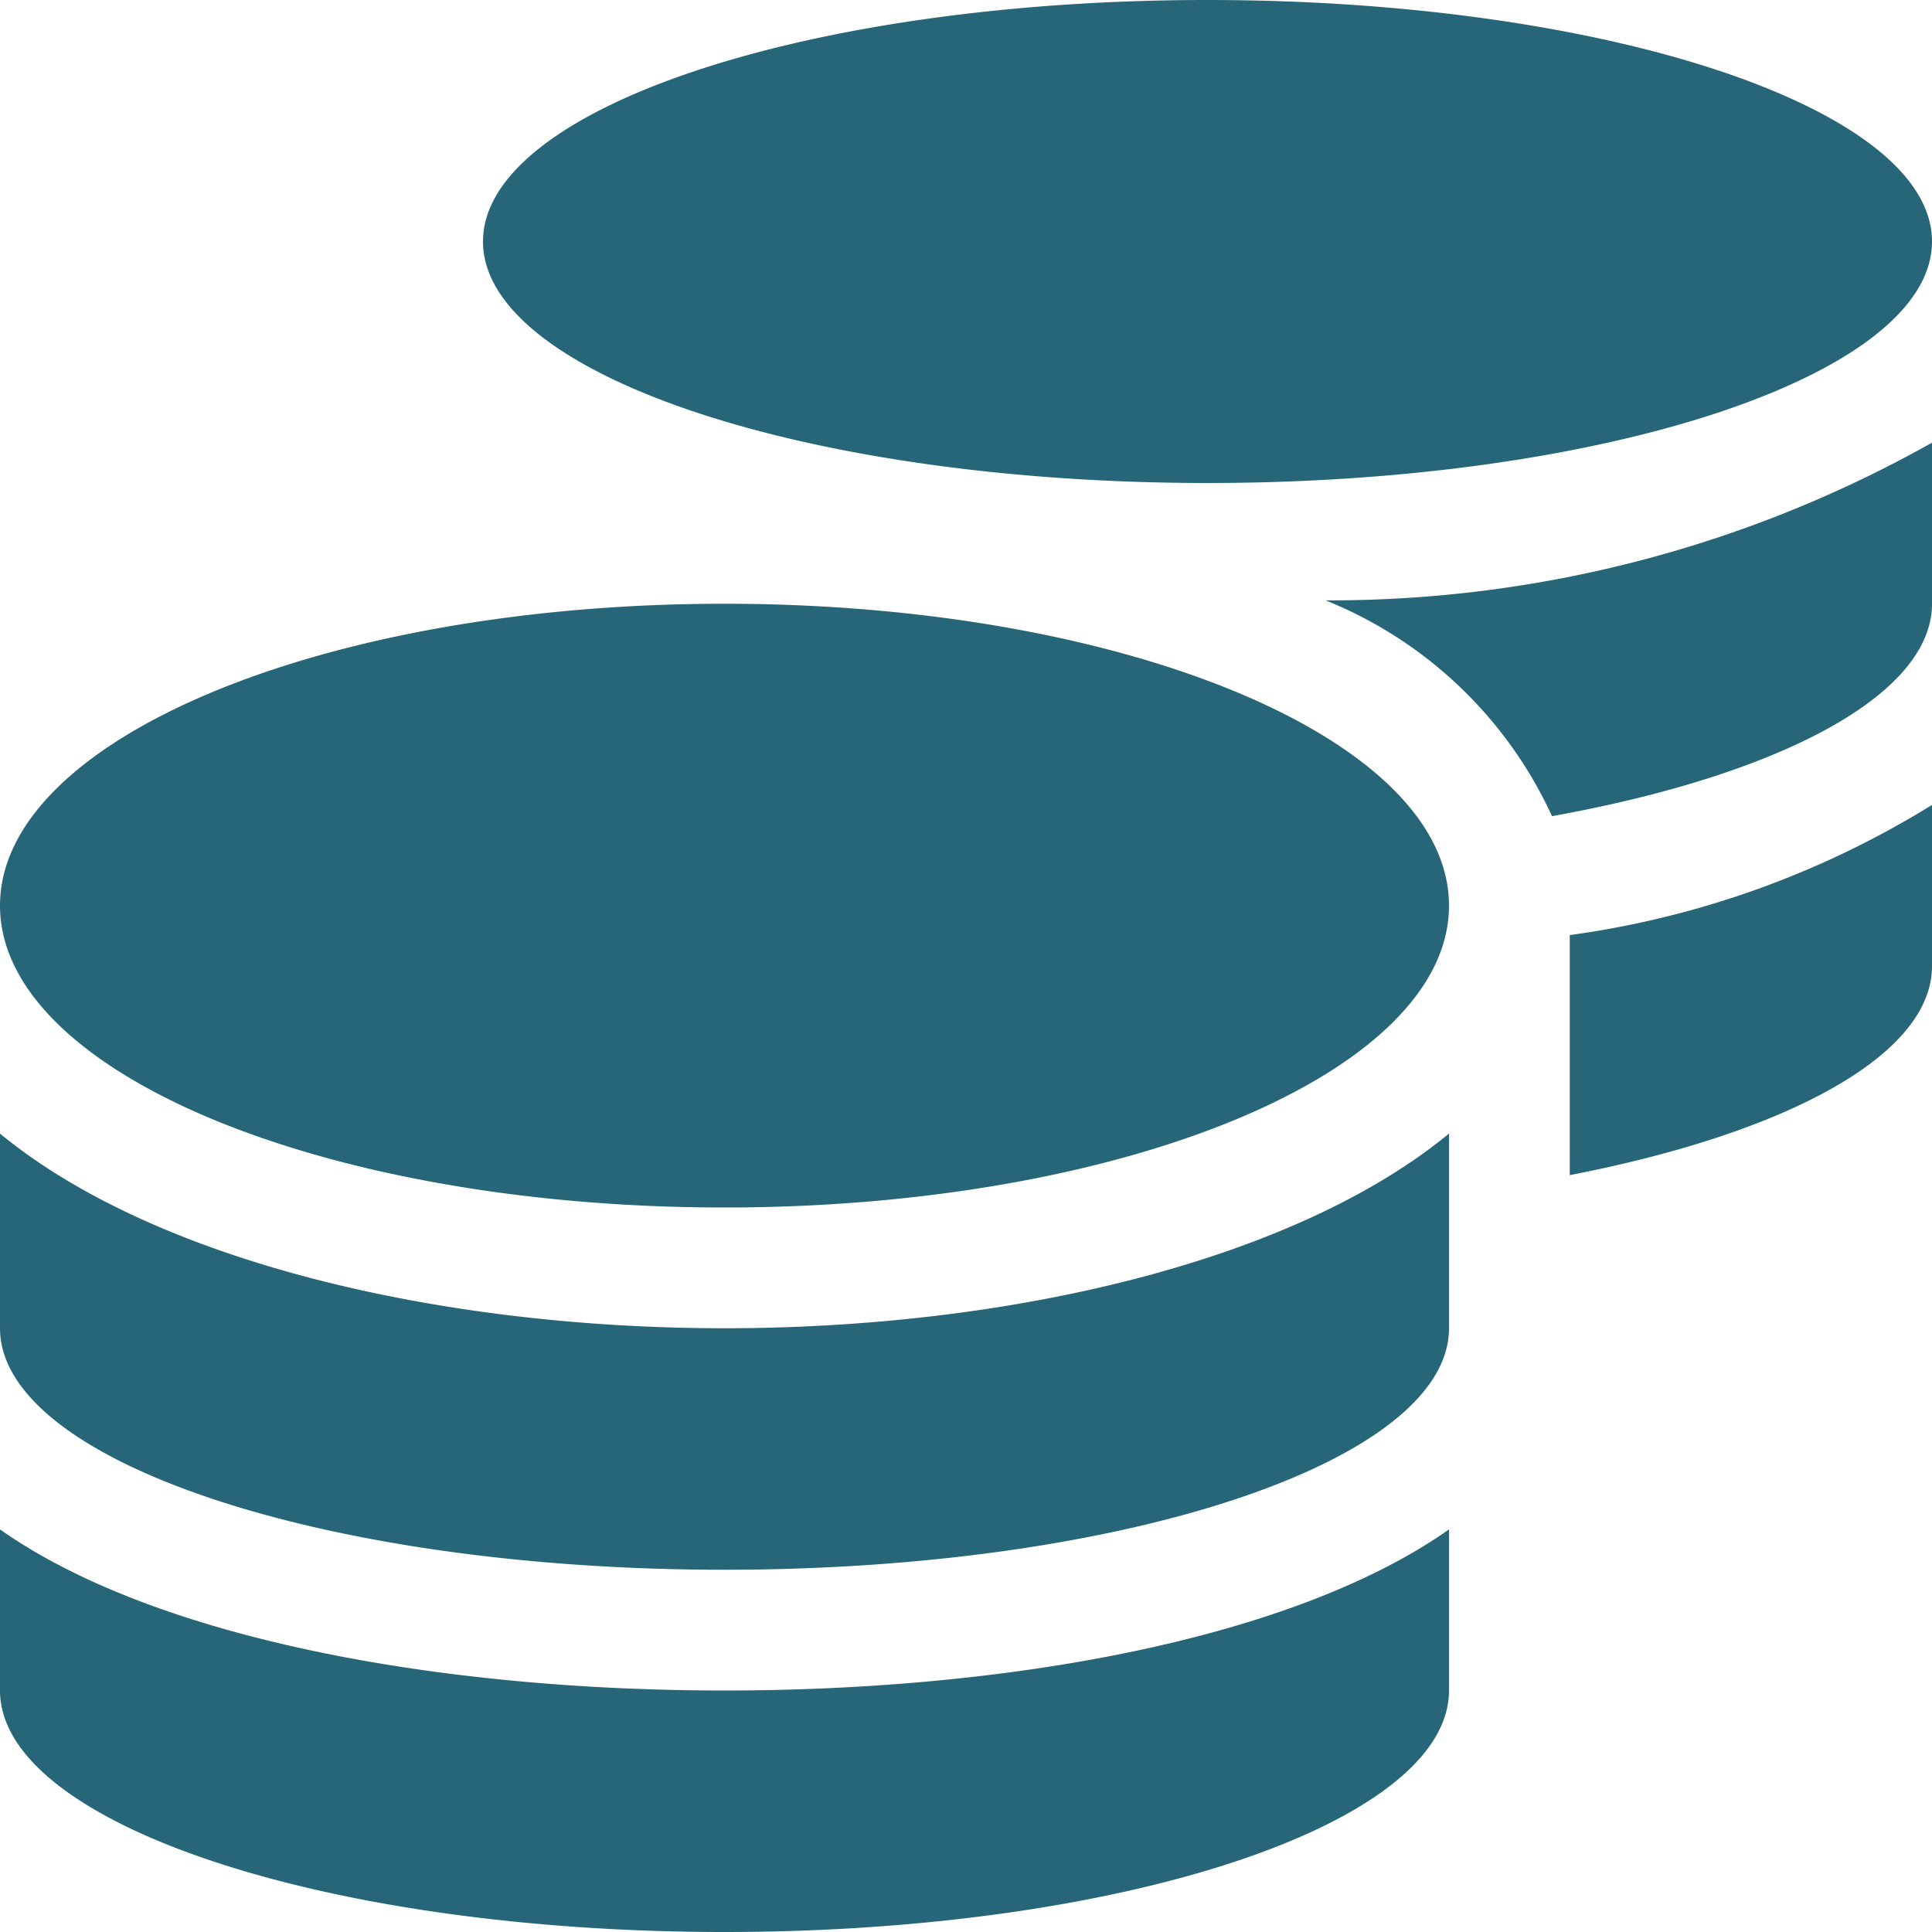 <svg xmlns="http://www.w3.org/2000/svg" width="16" height="16" viewBox="0 0 16 16">
  <path id="feesicon" d="M0-1.334V0C0,1.1,2.687,2,6,2s6-.9,6-2V-1.334C10.709-.425,8.35,0,6,0S1.291-.425,0-1.334ZM10-10c3.312,0,6-.9,6-2s-2.687-2-6-2-6,.9-6,2S6.687-10,10-10ZM0-4.612V-3C0-1.9,2.687-1,6-1s6-.9,6-2V-4.612C10.709-3.55,8.347-3,6-3S1.291-3.55,0-4.612Zm13,.344c1.791-.347,3-.991,3-1.731V-7.334a7.674,7.674,0,0,1-3,1.078ZM6-9C2.687-9,0-7.881,0-6.5S2.687-4,6-4s6-1.119,6-2.5S9.312-9,6-9Zm6.853,1.759C14.728-7.578,16-8.241,16-9v-1.334a10.173,10.173,0,0,1-5.022,1.306A3.5,3.5,0,0,1,12.853-7.241Z" transform="translate(0 14)" fill="#266678"/>
</svg>
